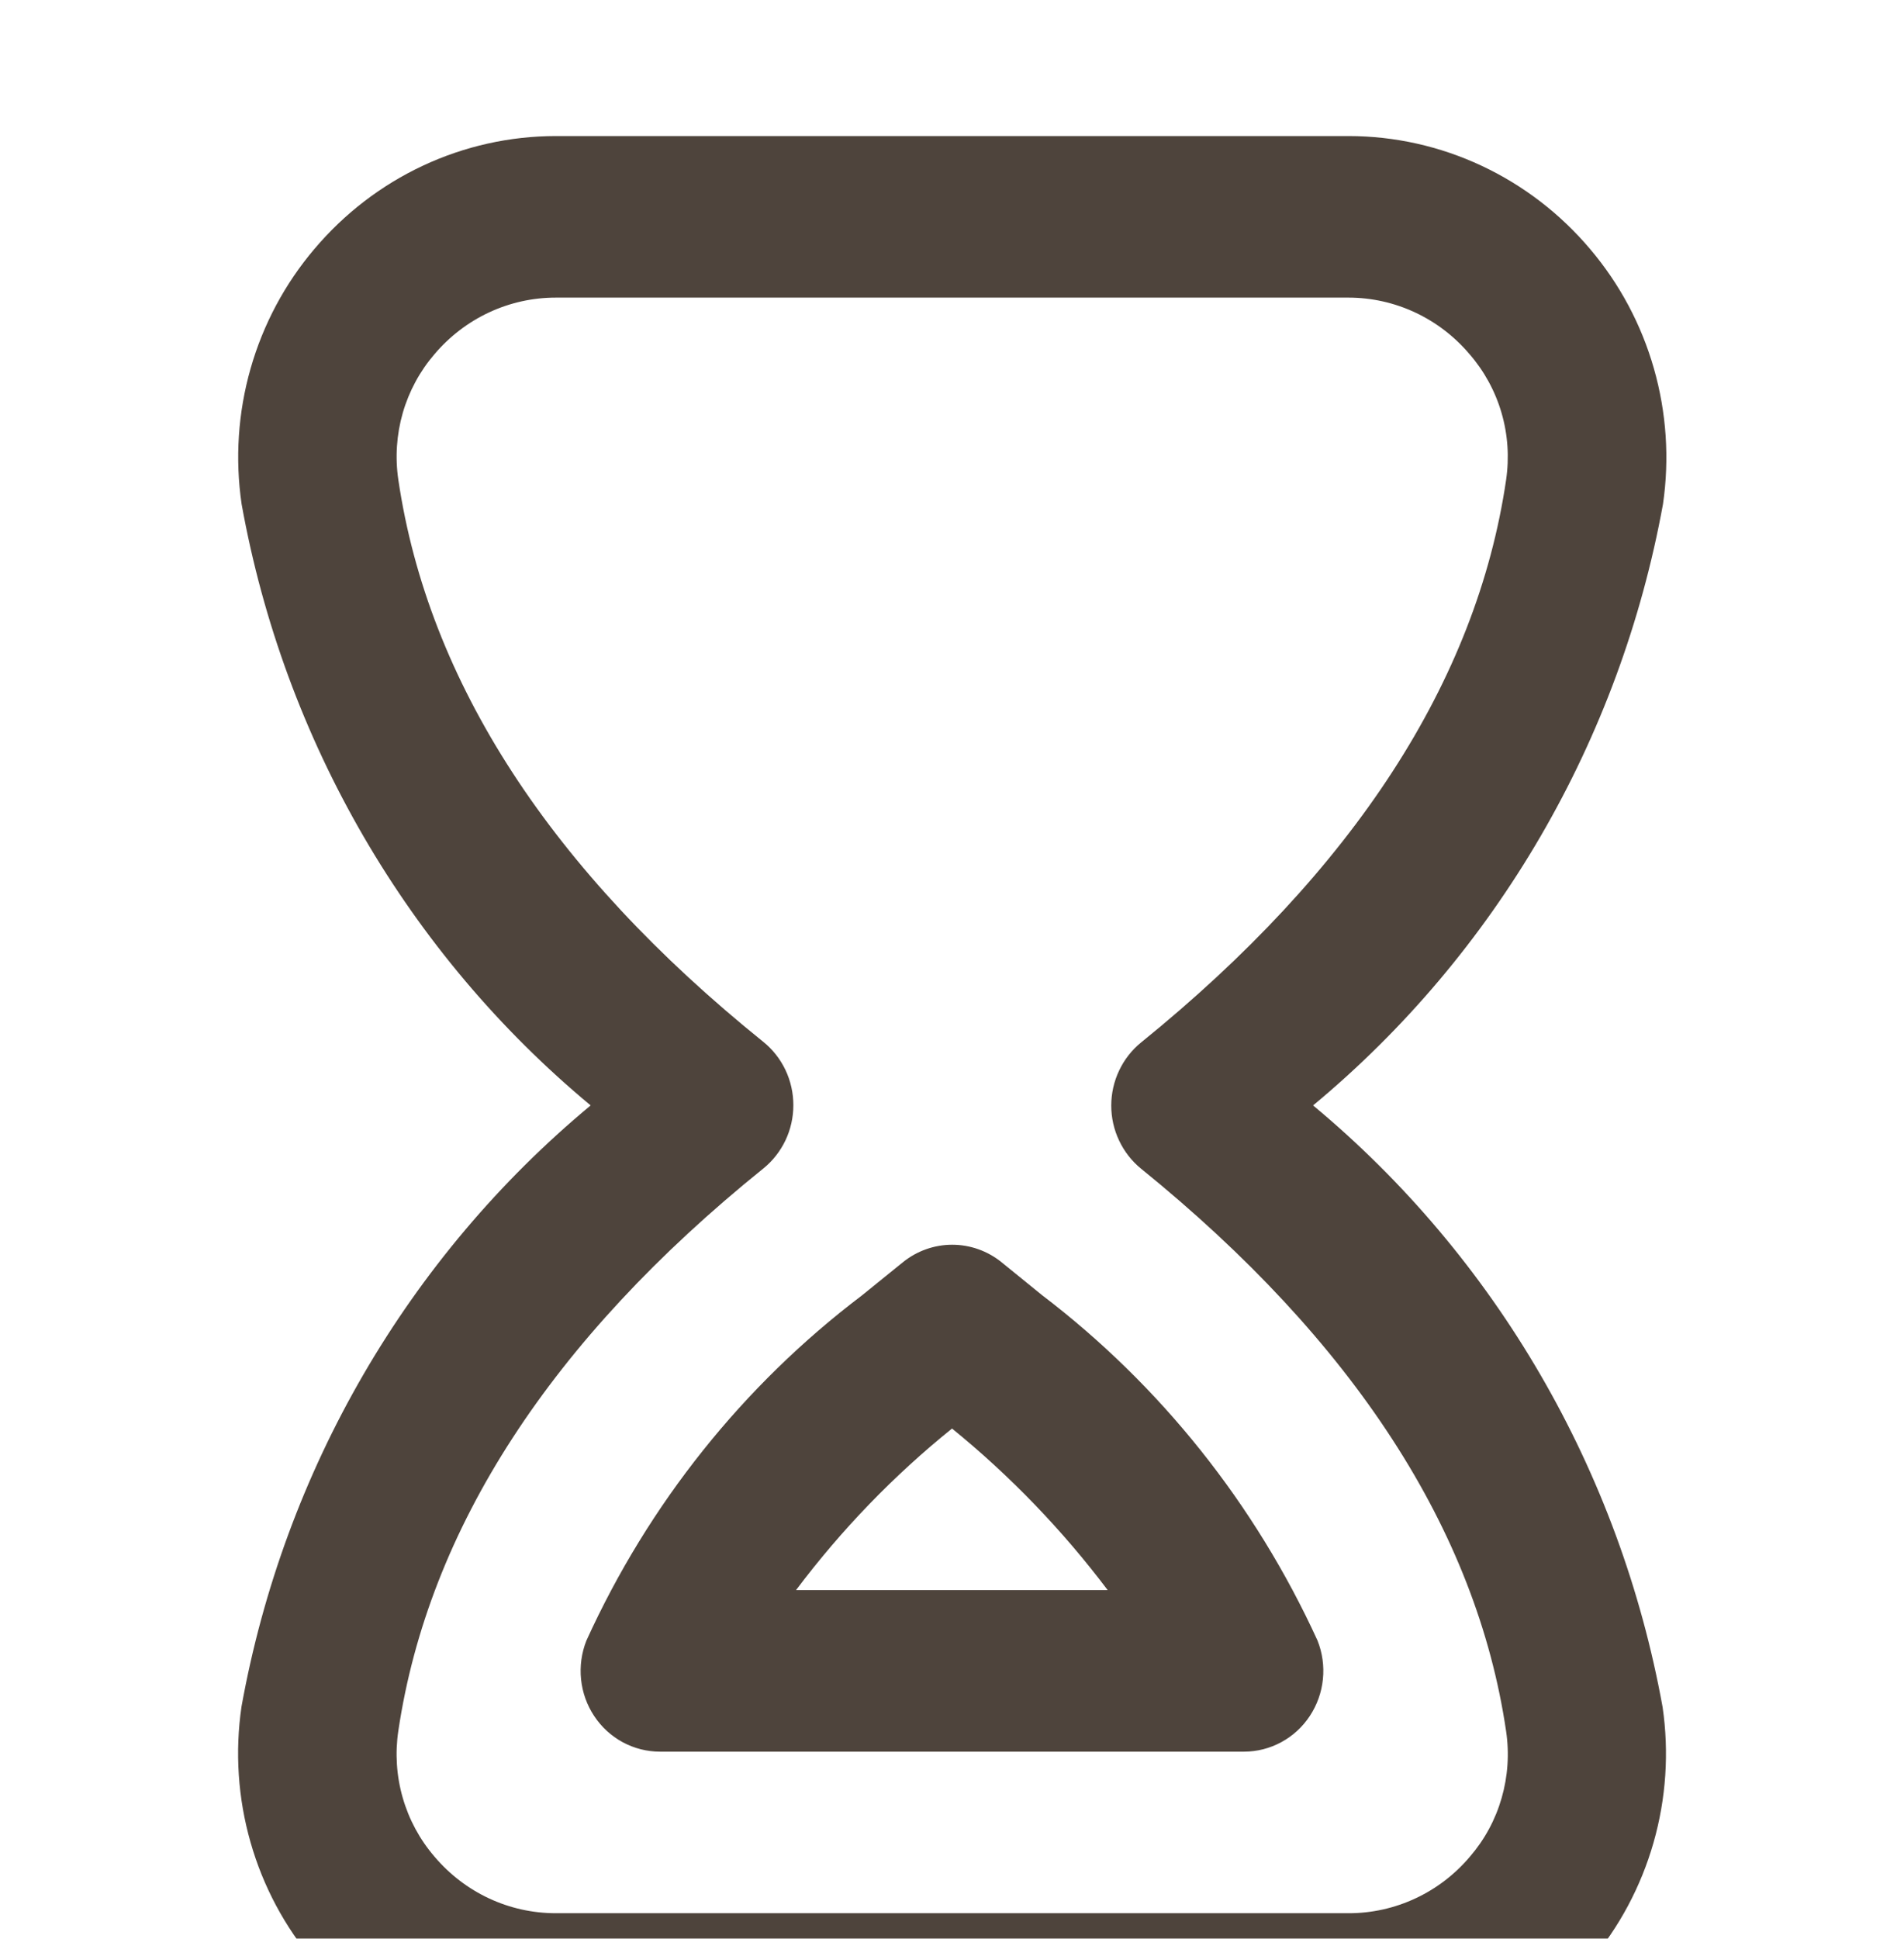 <svg width="56" height="57" viewBox="0 0 56 57" fill="none" xmlns="http://www.w3.org/2000/svg">
<g clip-path="url(#clip0_14_136)">
<g filter="url(#filter0_i_14_136)">
<path d="M39.667 57H16.346C14.996 56.999 13.663 56.702 12.437 56.128C11.211 55.554 10.122 54.717 9.243 53.675C8.377 52.656 7.737 51.458 7.368 50.163C6.998 48.868 6.908 47.508 7.103 46.175C8.356 39.229 11.996 32.964 17.372 28.5C11.996 24.035 8.357 17.768 7.106 10.82C6.911 9.488 7.001 8.129 7.37 6.835C7.739 5.541 8.378 4.344 9.243 3.325C10.122 2.283 11.211 1.446 12.437 0.872C13.663 0.298 14.996 0.001 16.346 0L39.667 0C41.017 0.001 42.35 0.299 43.575 0.873C44.801 1.447 45.891 2.283 46.77 3.325C47.635 4.344 48.275 5.541 48.644 6.834C49.014 8.127 49.105 9.486 48.912 10.818C47.648 17.767 44.001 24.034 38.62 28.5C43.997 32.97 47.641 39.239 48.9 46.189C49.094 47.522 49.003 48.881 48.633 50.175C48.263 51.468 47.624 52.665 46.758 53.684C45.88 54.723 44.791 55.557 43.568 56.129C42.344 56.701 41.014 56.998 39.667 57V57ZM39.667 4.75H16.346C15.669 4.75 15 4.898 14.384 5.185C13.769 5.472 13.222 5.891 12.78 6.412C12.349 6.912 12.03 7.502 11.846 8.14C11.663 8.779 11.618 9.45 11.716 10.108C12.594 16.046 16.206 21.603 22.45 26.631C22.726 26.853 22.948 27.136 23.102 27.459C23.255 27.781 23.334 28.135 23.334 28.493C23.334 28.851 23.255 29.205 23.102 29.527C22.948 29.849 22.726 30.133 22.45 30.355C16.206 35.388 12.601 40.95 11.716 46.885C11.617 47.544 11.661 48.217 11.845 48.856C12.029 49.496 12.348 50.087 12.78 50.587C13.222 51.109 13.769 51.528 14.384 51.815C15 52.102 15.669 52.25 16.346 52.25H39.667C40.344 52.251 41.013 52.102 41.629 51.815C42.244 51.529 42.791 51.11 43.233 50.587C43.664 50.089 43.983 49.5 44.166 48.862C44.35 48.224 44.395 47.554 44.297 46.897C43.426 40.99 39.817 35.428 33.563 30.362C33.289 30.14 33.068 29.857 32.916 29.535C32.763 29.214 32.684 28.862 32.684 28.505C32.684 28.148 32.763 27.796 32.916 27.474C33.068 27.152 33.289 26.87 33.563 26.648C39.819 21.582 43.429 16.019 44.297 10.11C44.394 9.451 44.349 8.779 44.163 8.14C43.977 7.501 43.655 6.911 43.221 6.412C42.781 5.892 42.235 5.474 41.622 5.187C41.009 4.9 40.342 4.751 39.667 4.75V4.75ZM36.59 47.5H19.409C19.027 47.5 18.652 47.404 18.314 47.222C17.977 47.039 17.689 46.775 17.476 46.453C17.262 46.131 17.13 45.761 17.09 45.374C17.05 44.988 17.104 44.597 17.246 44.237C19.073 40.221 21.857 36.733 25.345 34.091L26.554 33.112C26.967 32.778 27.479 32.596 28.006 32.596C28.534 32.596 29.046 32.778 29.459 33.112L30.647 34.077C34.13 36.729 36.913 40.218 38.75 44.232C38.894 44.593 38.949 44.983 38.909 45.37C38.87 45.757 38.737 46.128 38.524 46.451C38.311 46.774 38.023 47.038 37.685 47.221C37.348 47.404 36.972 47.5 36.59 47.5V47.5ZM23.413 42.75H32.579C31.247 40.984 29.71 39.389 28.001 38C26.284 39.383 24.743 40.979 23.413 42.75V42.75Z" fill="#4E443C"/>
</g>
</g>
<defs>
<filter id="filter0_i_14_136" x="7.003" y="0" width="42.008" height="61" filterUnits="userSpaceOnUse" color-interpolation-filters="sRGB">
<feFlood flood-opacity="0" result="BackgroundImageFix"/>
<feBlend mode="normal" in="SourceGraphic" in2="BackgroundImageFix" result="shape"/>
<feColorMatrix in="SourceAlpha" type="matrix" values="0 0 0 0 0 0 0 0 0 0 0 0 0 0 0 0 0 0 127 0" result="hardAlpha"/>
<feOffset dy="4"/>
<feGaussianBlur stdDeviation="2"/>
<feComposite in2="hardAlpha" operator="arithmetic" k2="-1" k3="1"/>
<feColorMatrix type="matrix" values="0 0 0 0 0 0 0 0 0 0 0 0 0 0 0 0 0 0 0.25 0"/>
<feBlend mode="normal" in2="shape" result="effect1_innerShadow_14_136"/>
</filter>
<clipPath id="clip0_14_136">
<rect width="56" height="57" fill="white"/>
</clipPath>
</defs>
</svg>
